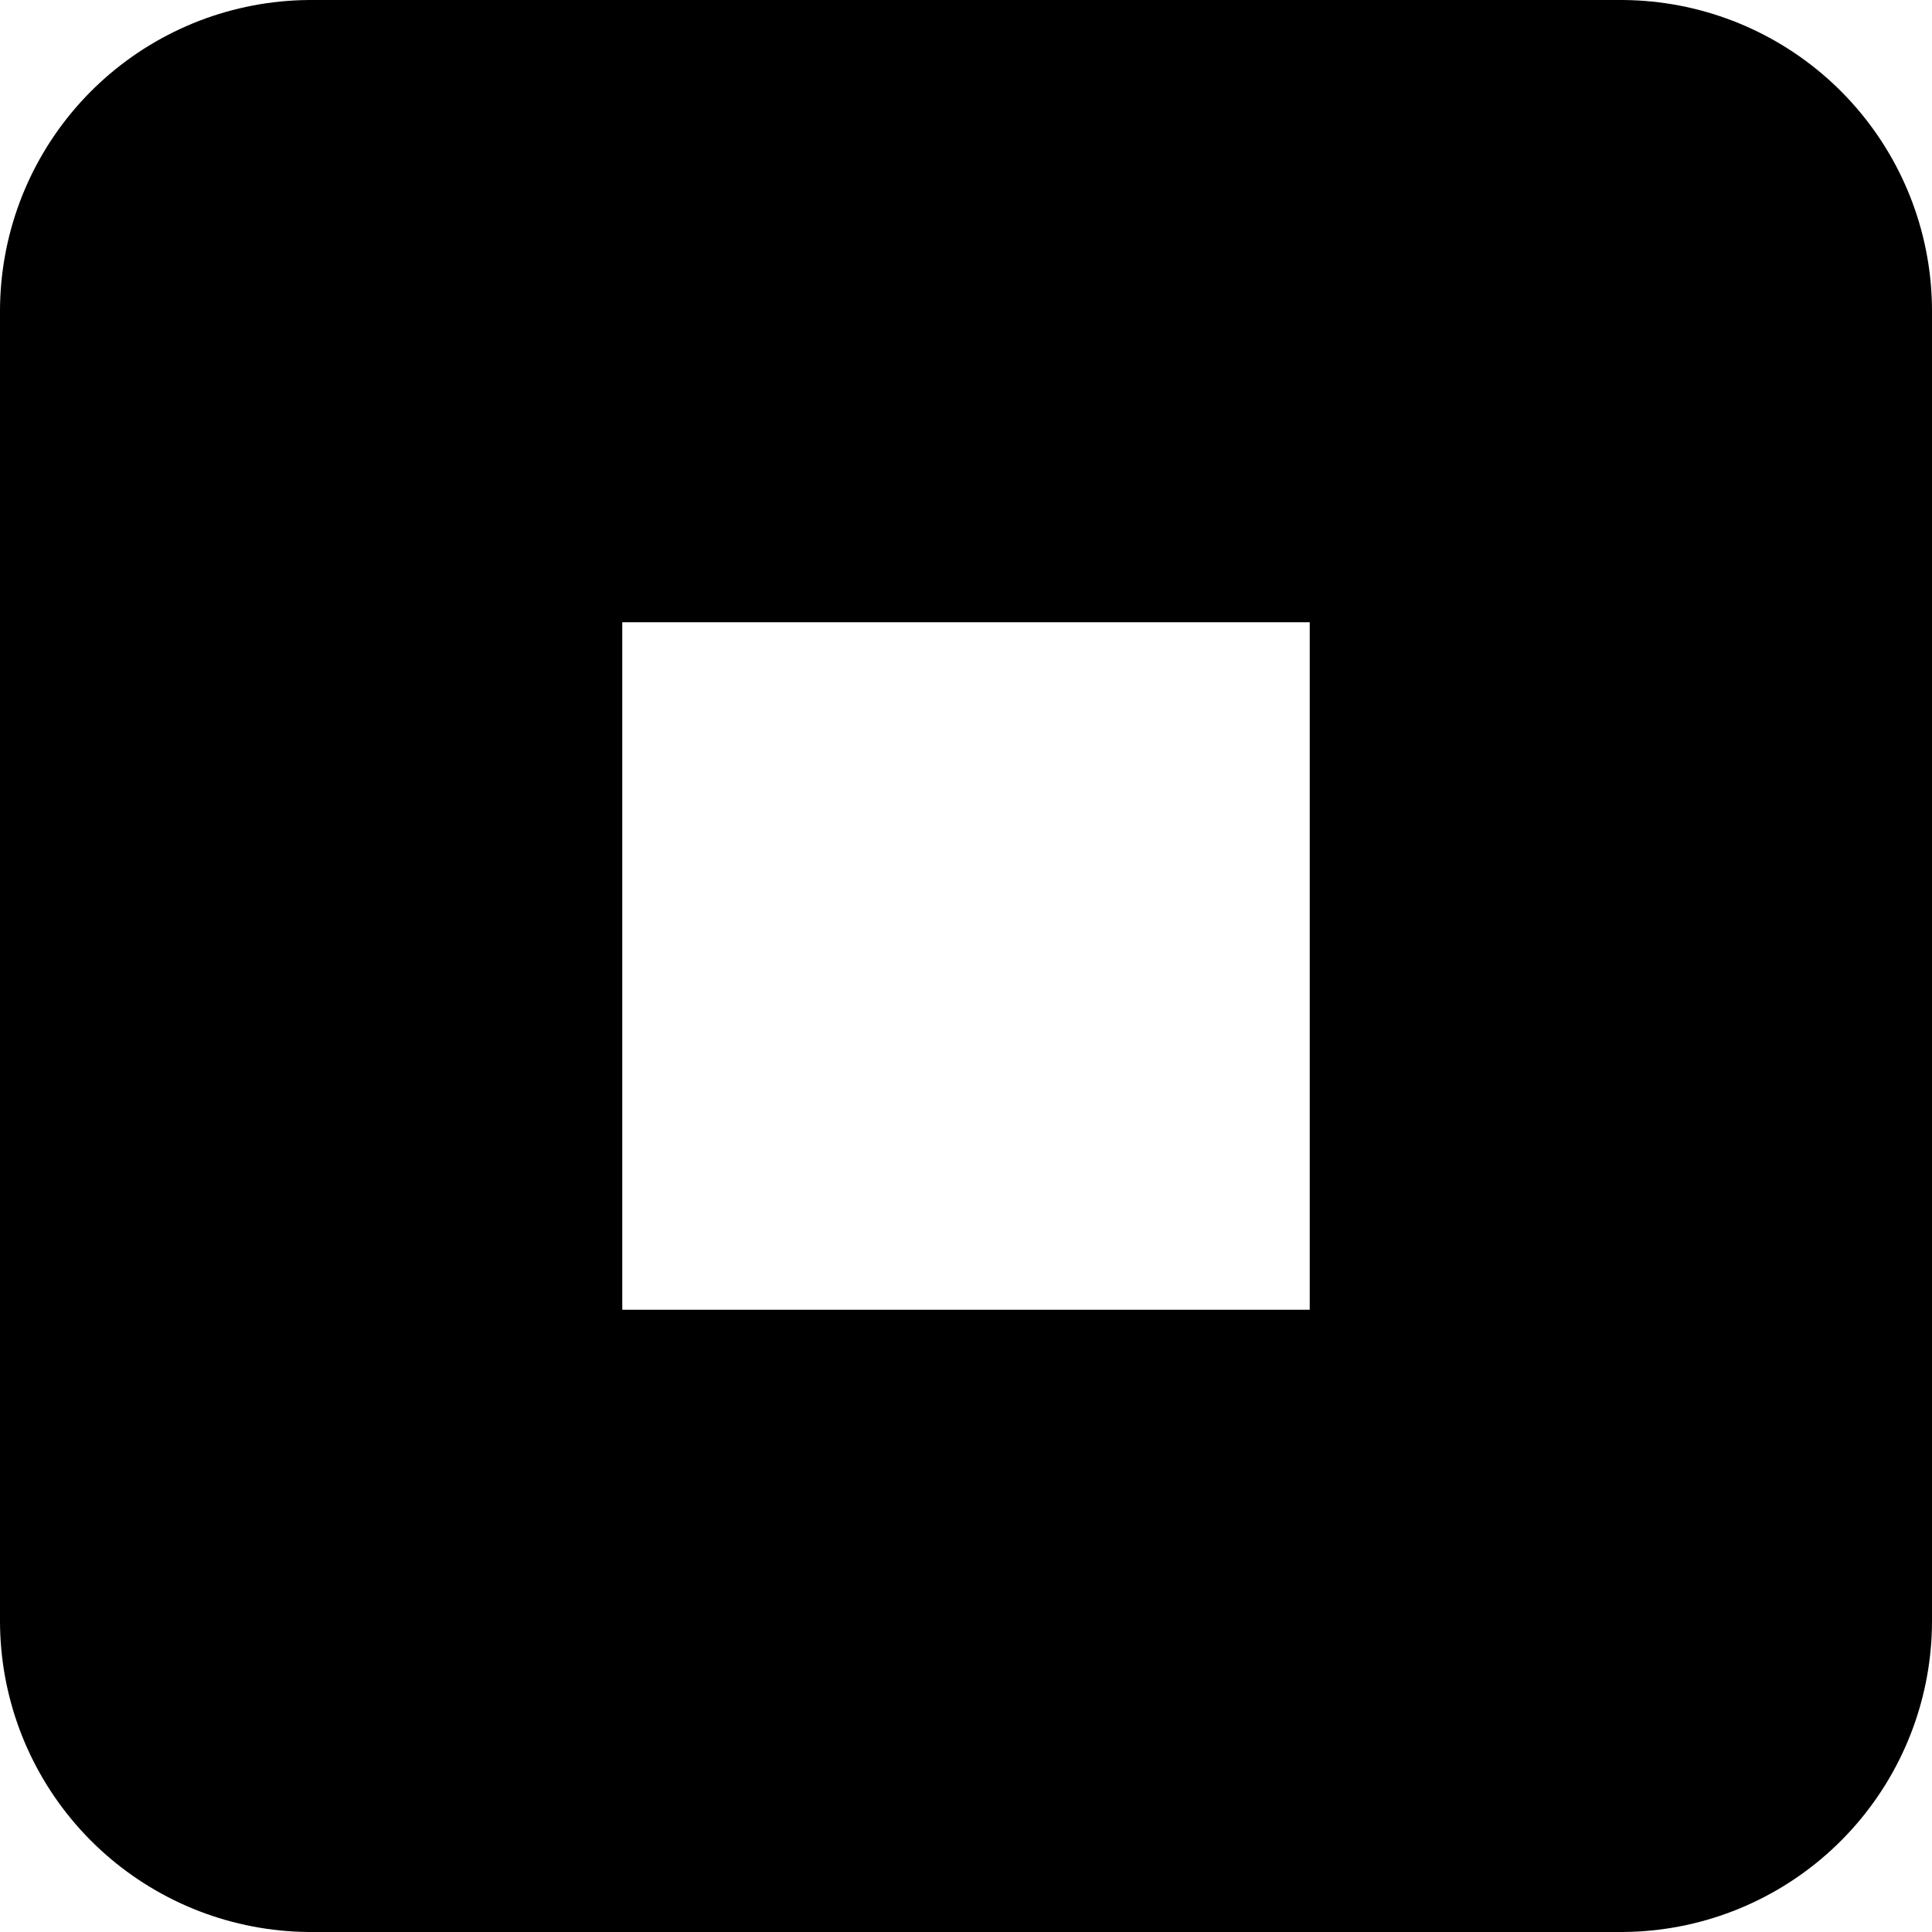 <?xml version="1.0" encoding="UTF-8" standalone="no"?>
<!-- Created with Inkscape (http://www.inkscape.org/) -->

<svg
   width="12.419mm"
   height="12.419mm"
   viewBox="0 0 12.419 12.419"
   version="1.1"
   id="svg1"
   xmlns:inkscape="http://www.inkscape.org/namespaces/inkscape"
   xmlns:sodipodi="http://sodipodi.sourceforge.net/DTD/sodipodi-0.dtd"
   xmlns="http://www.w3.org/2000/svg"
   xmlns:svg="http://www.w3.org/2000/svg">
  <sodipodi:namedview
     id="namedview1"
     pagecolor="#ffffff"
     bordercolor="#000000"
     borderopacity="0.25"
     inkscape:showpageshadow="2"
     inkscape:pageopacity="0.0"
     inkscape:pagecheckerboard="0"
     inkscape:deskcolor="#d1d1d1"
     inkscape:document-units="mm" />
  <defs
     id="defs1" />
  <g
     inkscape:label="Layer 1"
     inkscape:groupmode="layer"
     id="layer1"
     transform="translate(-68.435,-84.275)">
    <rect
       style="fill:none;stroke:#000000;stroke-width:4;stroke-linecap:round;stroke-linejoin:round;stroke-dasharray:none"
       id="rect1"
       width="8.419"
       height="8.419"
       x="70.435"
       y="86.275" />
  </g>
</svg>
